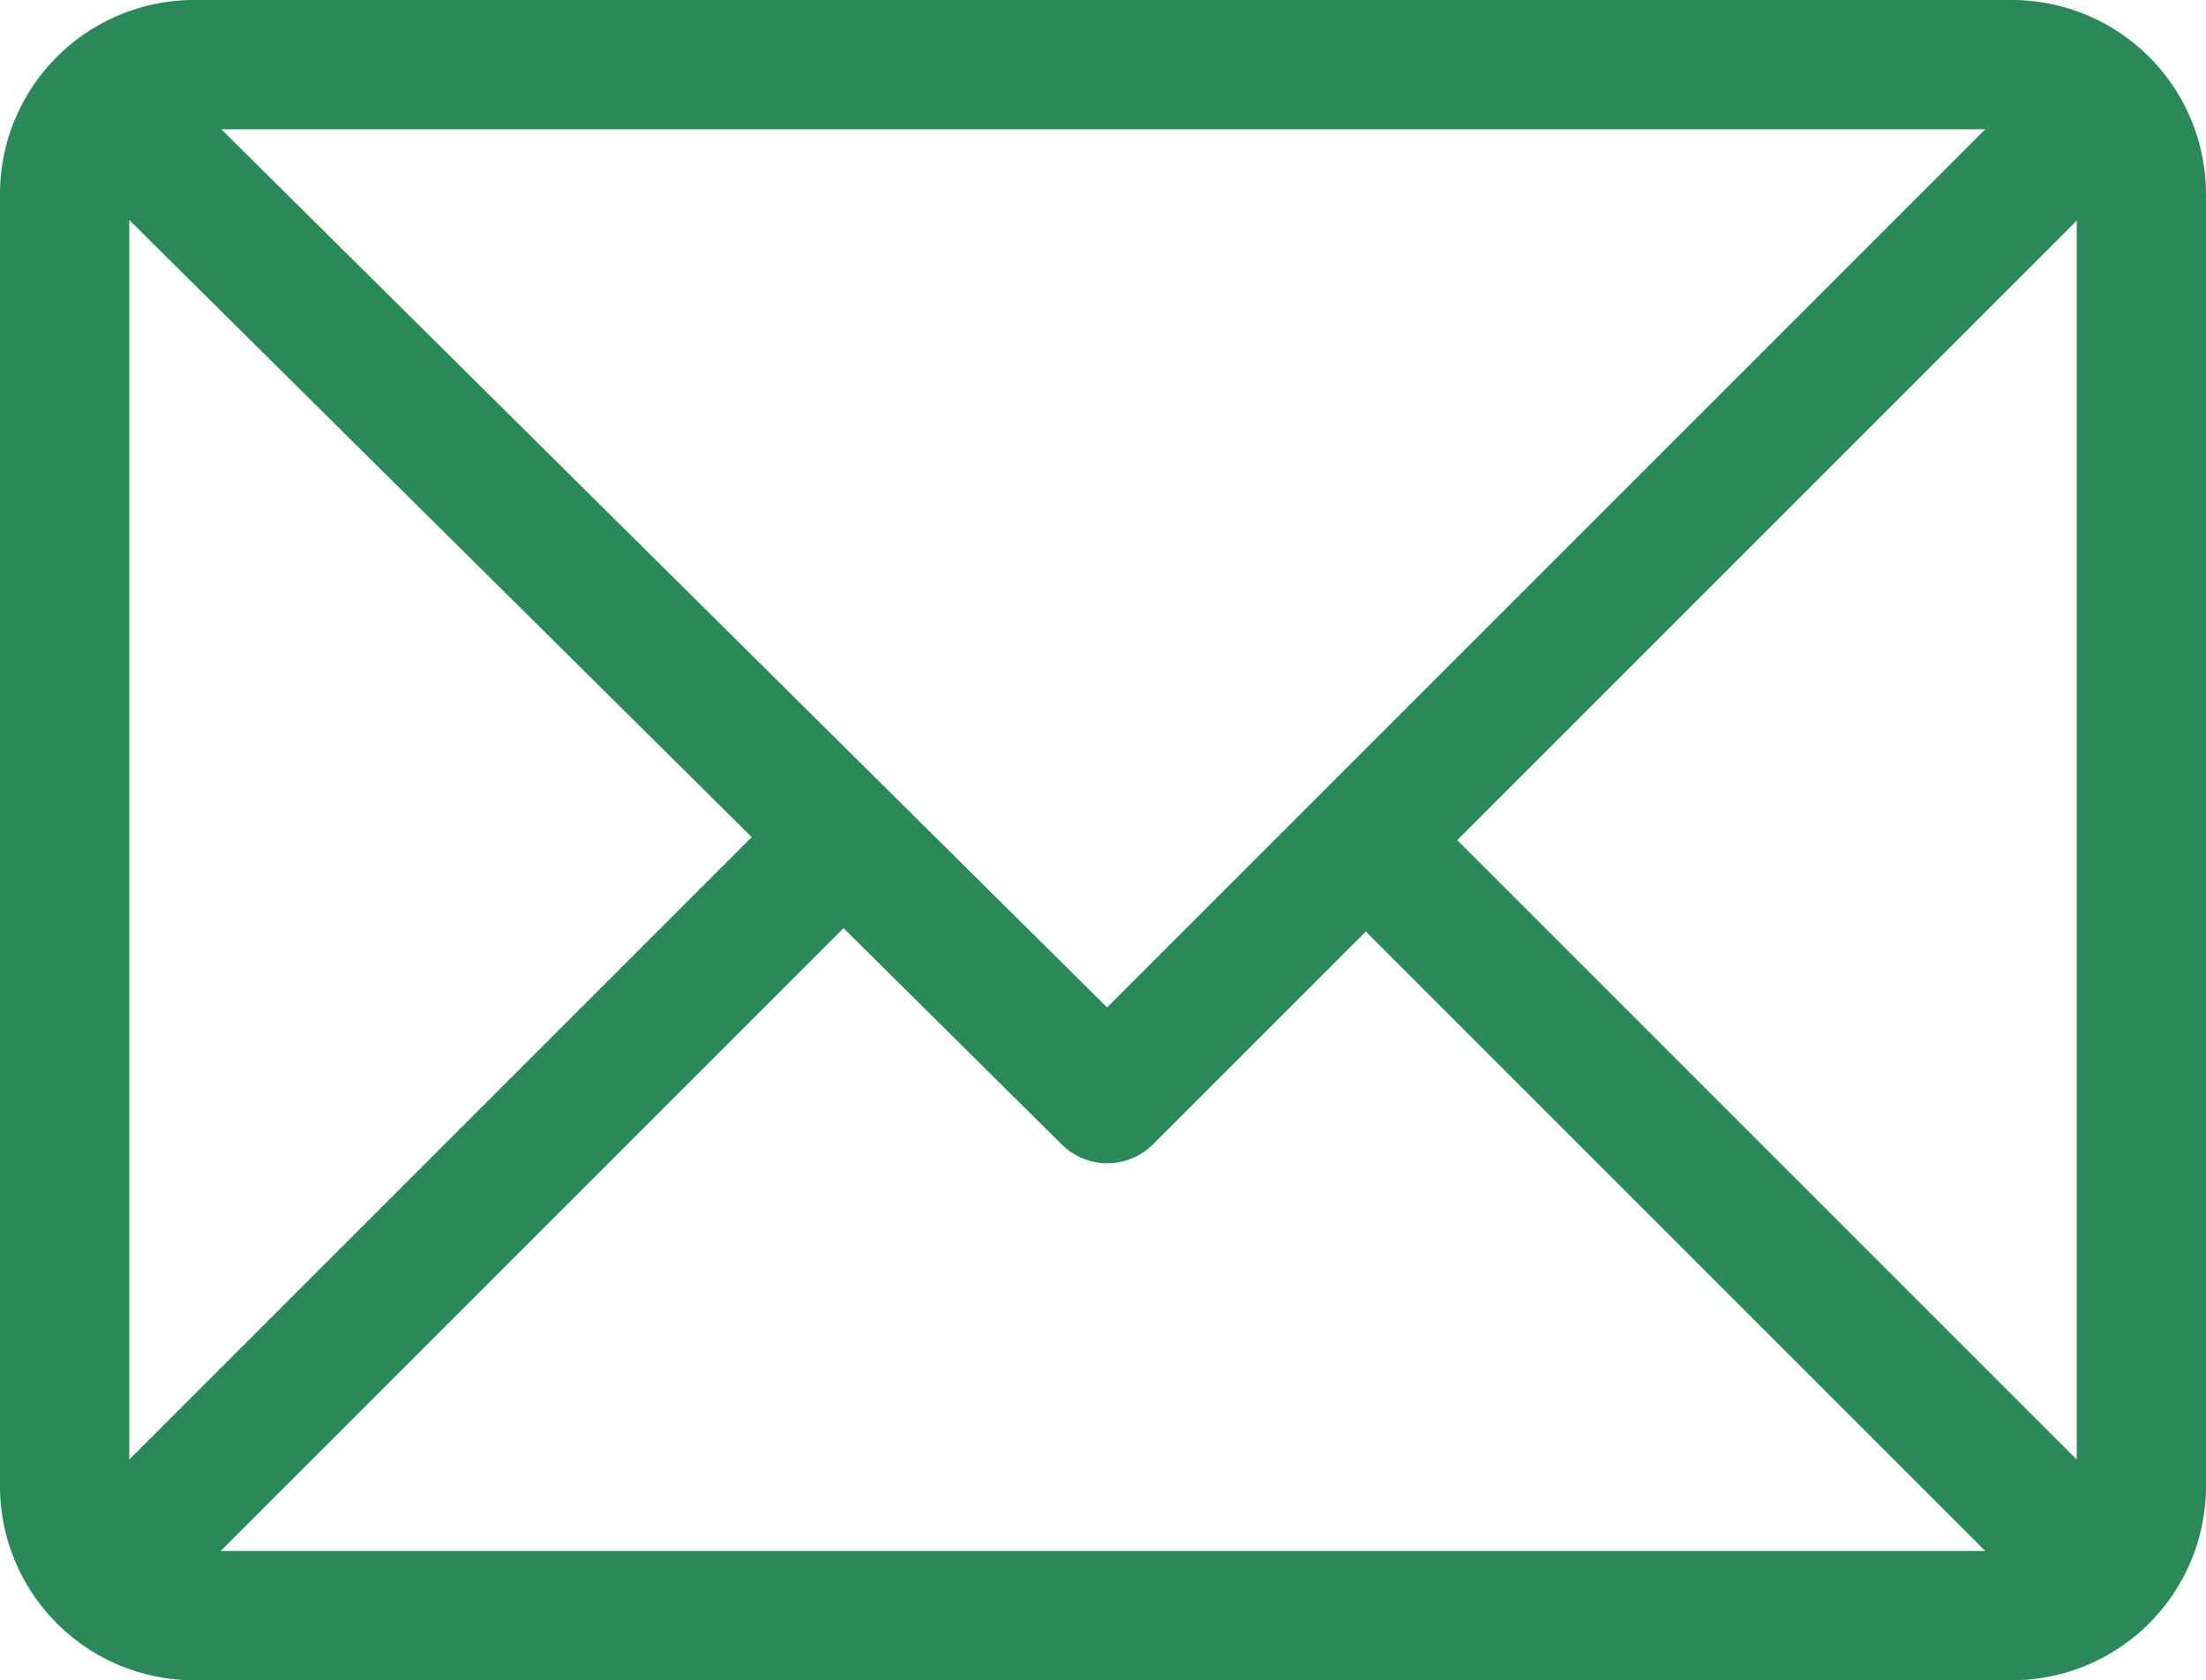 <svg xmlns="http://www.w3.org/2000/svg" width="512" height="390" viewBox="0 0 512 390">
  <g id="mail" transform="translate(0 -61)">
    <g id="Group_5" data-name="Group 5">
      <path id="Path_14" data-name="Path 14" d="M467,61H45A45.077,45.077,0,0,0,0,106V406a45.073,45.073,0,0,0,45,45H467a45.073,45.073,0,0,0,45-45V106A45.073,45.073,0,0,0,467,61Zm-6.214,30L256.954,294.833,51.359,91ZM30,399.788V112.069l144.479,143.24ZM51.213,421l144.57-144.57,50.657,50.222a15,15,0,0,0,21.167-.046L317,277.213,460.787,421ZM482,399.787,338.213,256,482,112.212Z" fill="#2a8859"/>
    </g>
  </g>
</svg>
